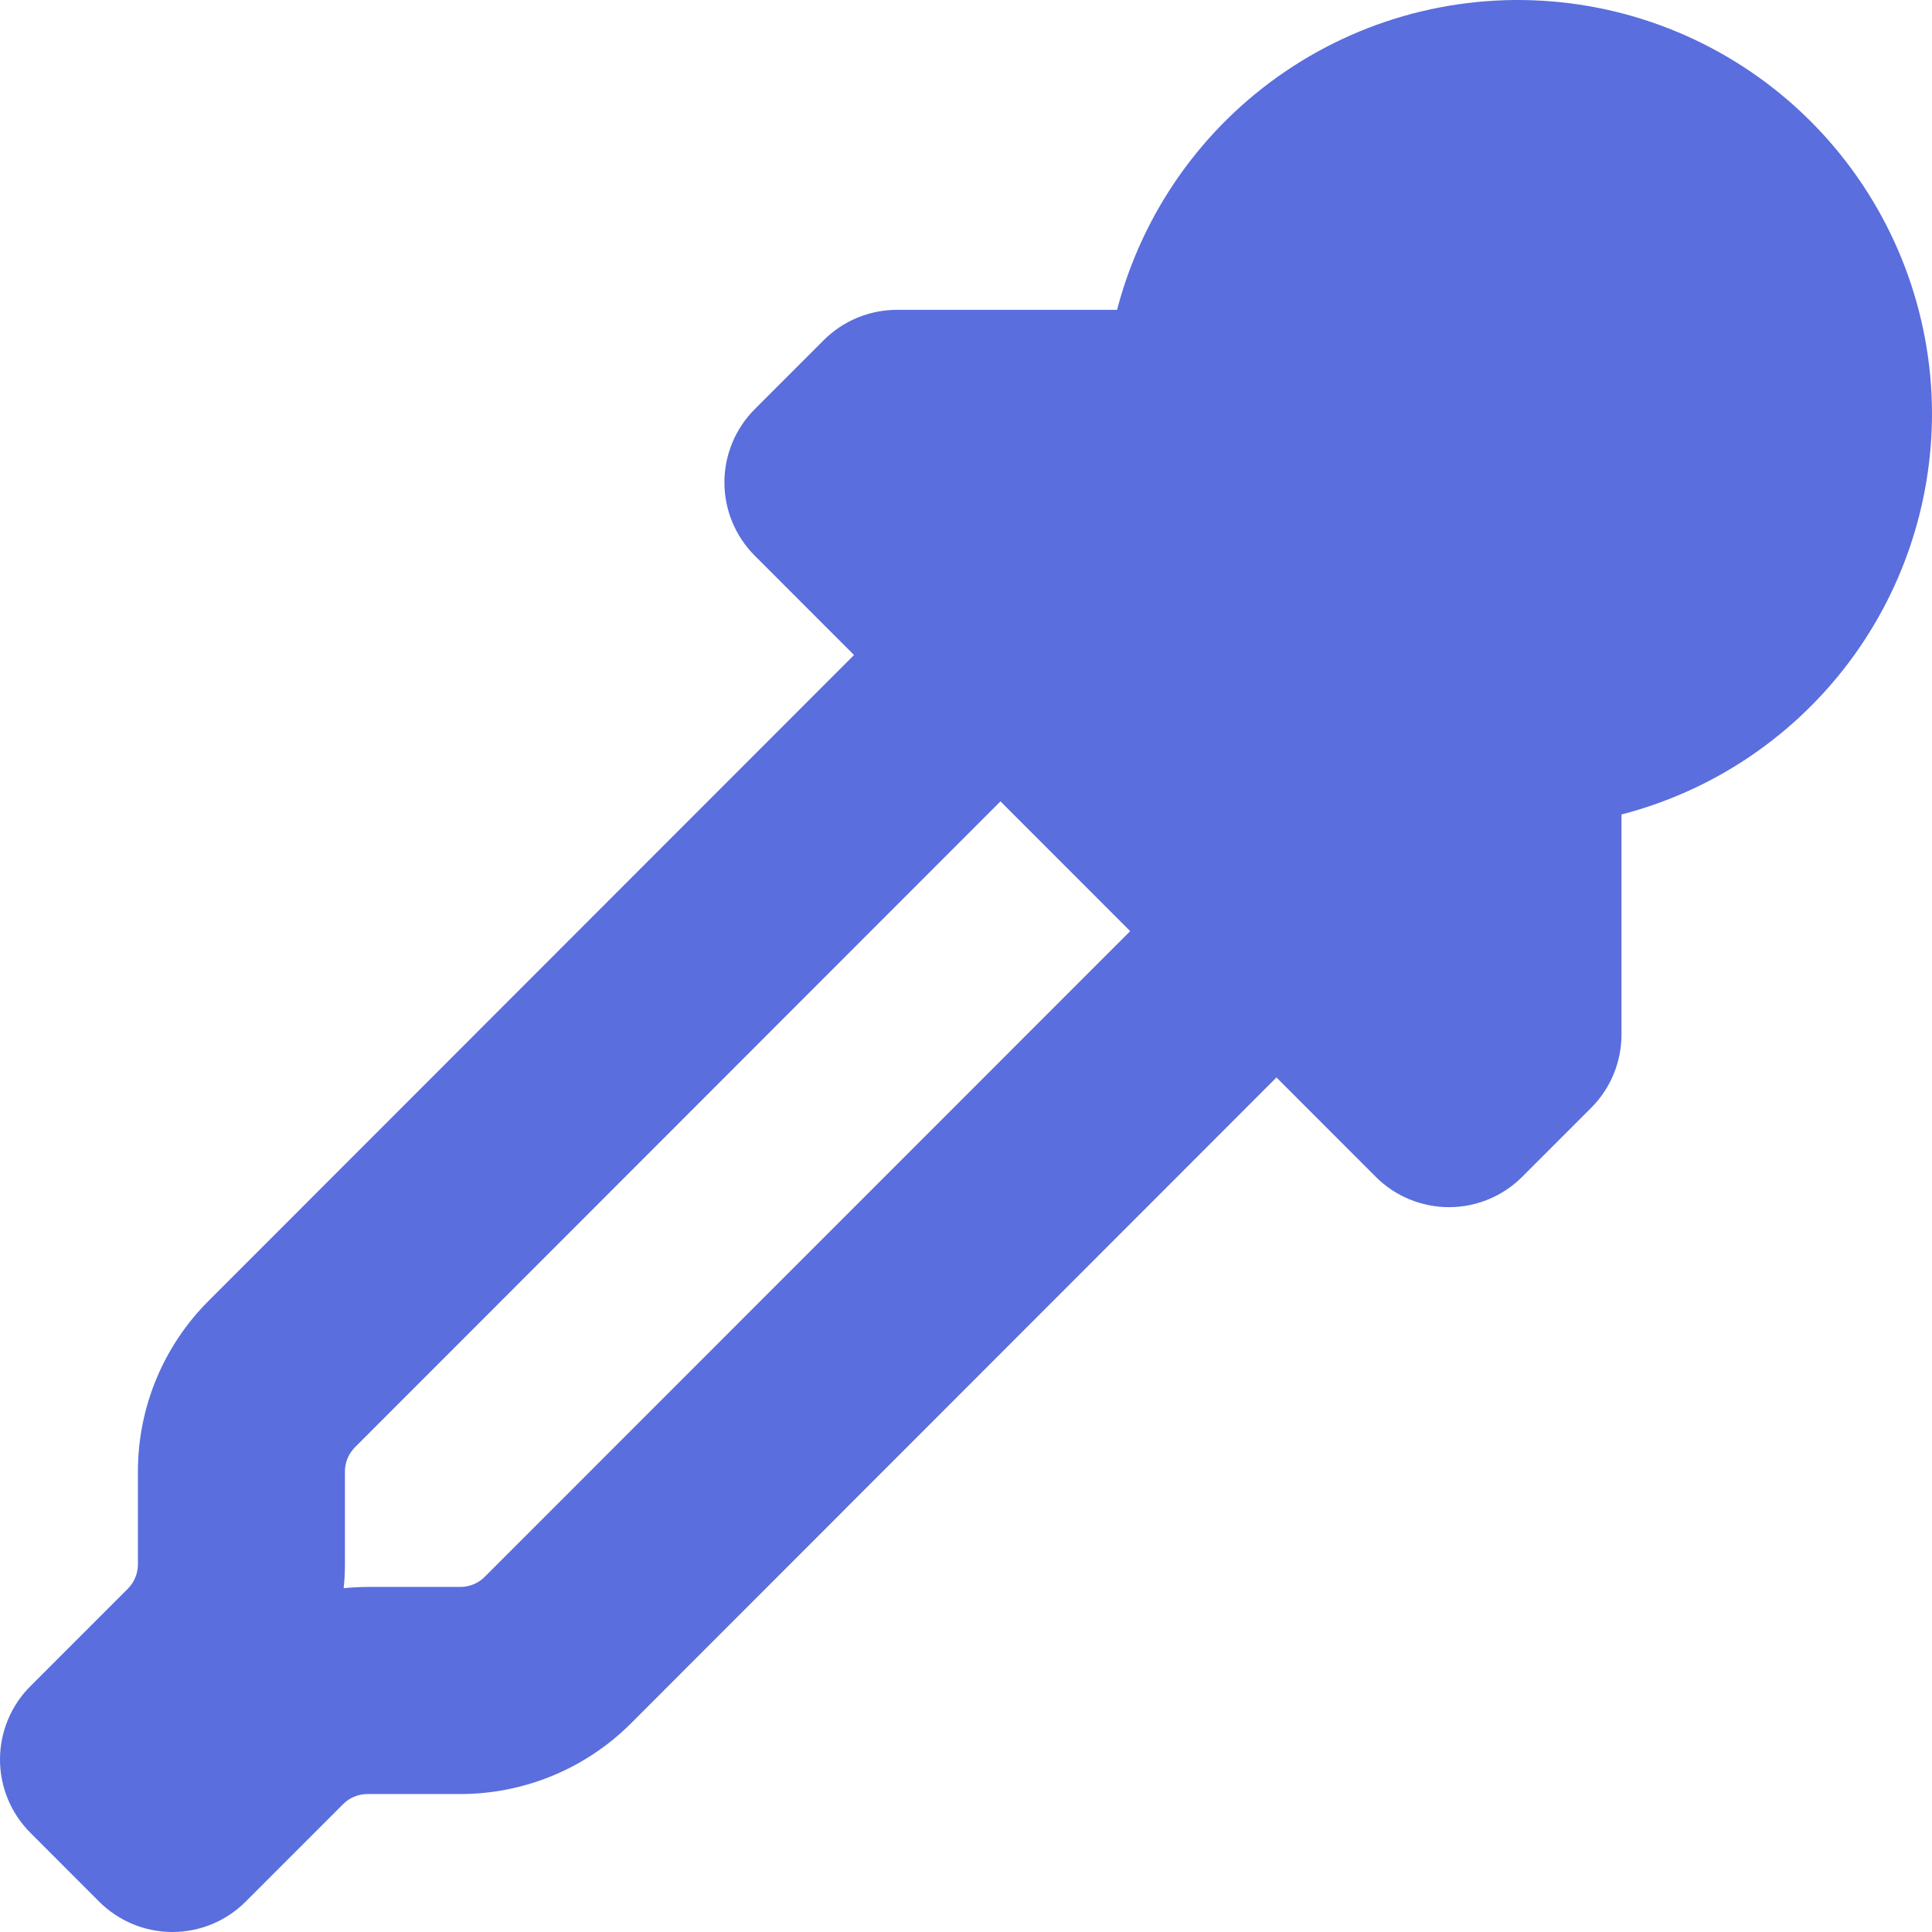 <svg width="63" height="63" viewBox="0 0 63 63" fill="none" xmlns="http://www.w3.org/2000/svg">
<path fill-rule="evenodd" clip-rule="evenodd" d="M63 13.48C63 16.475 62.006 19.384 60.173 21.752C58.34 24.119 55.773 25.81 52.874 26.559V33.739C52.874 34.635 52.518 35.493 51.885 36.126L49.634 38.377C49.002 39.009 48.144 39.364 47.249 39.364C46.355 39.364 45.497 39.009 44.864 38.377L41.624 35.135L20.576 56.196C19.1 57.672 17.097 58.501 15.01 58.501H11.986C11.838 58.501 11.691 58.529 11.555 58.586C11.418 58.642 11.294 58.725 11.189 58.83L8.007 62.013C7.375 62.645 6.517 63 5.622 63C4.728 63 3.87 62.645 3.237 62.013L0.987 59.761C0.355 59.128 0 58.27 0 57.375C0 56.481 0.355 55.622 0.987 54.989L4.169 51.806C4.273 51.702 4.356 51.577 4.412 51.441C4.469 51.304 4.498 51.157 4.497 51.009V47.984C4.497 45.895 5.325 43.892 6.806 42.415L27.849 21.359L24.609 18.117C23.977 17.484 23.622 16.626 23.622 15.731C23.622 14.836 23.977 13.978 24.609 13.345L26.859 11.094C27.172 10.78 27.545 10.531 27.955 10.361C28.365 10.191 28.805 10.103 29.248 10.104H36.426C37.254 6.927 39.209 4.16 41.928 2.32C44.646 0.48 47.941 -0.306 51.197 0.108C54.452 0.521 57.446 2.107 59.618 4.568C61.79 7.029 62.993 10.197 63 13.48ZM36.854 30.363L32.624 26.131L11.576 47.192C11.366 47.402 11.248 47.687 11.248 47.984V51.009C11.248 51.271 11.234 51.53 11.207 51.788C11.466 51.764 11.726 51.75 11.986 51.748H15.01C15.158 51.748 15.304 51.719 15.441 51.663C15.577 51.606 15.702 51.524 15.806 51.419L36.854 30.363Z" fill="#5A6EDD"/>
</svg>
